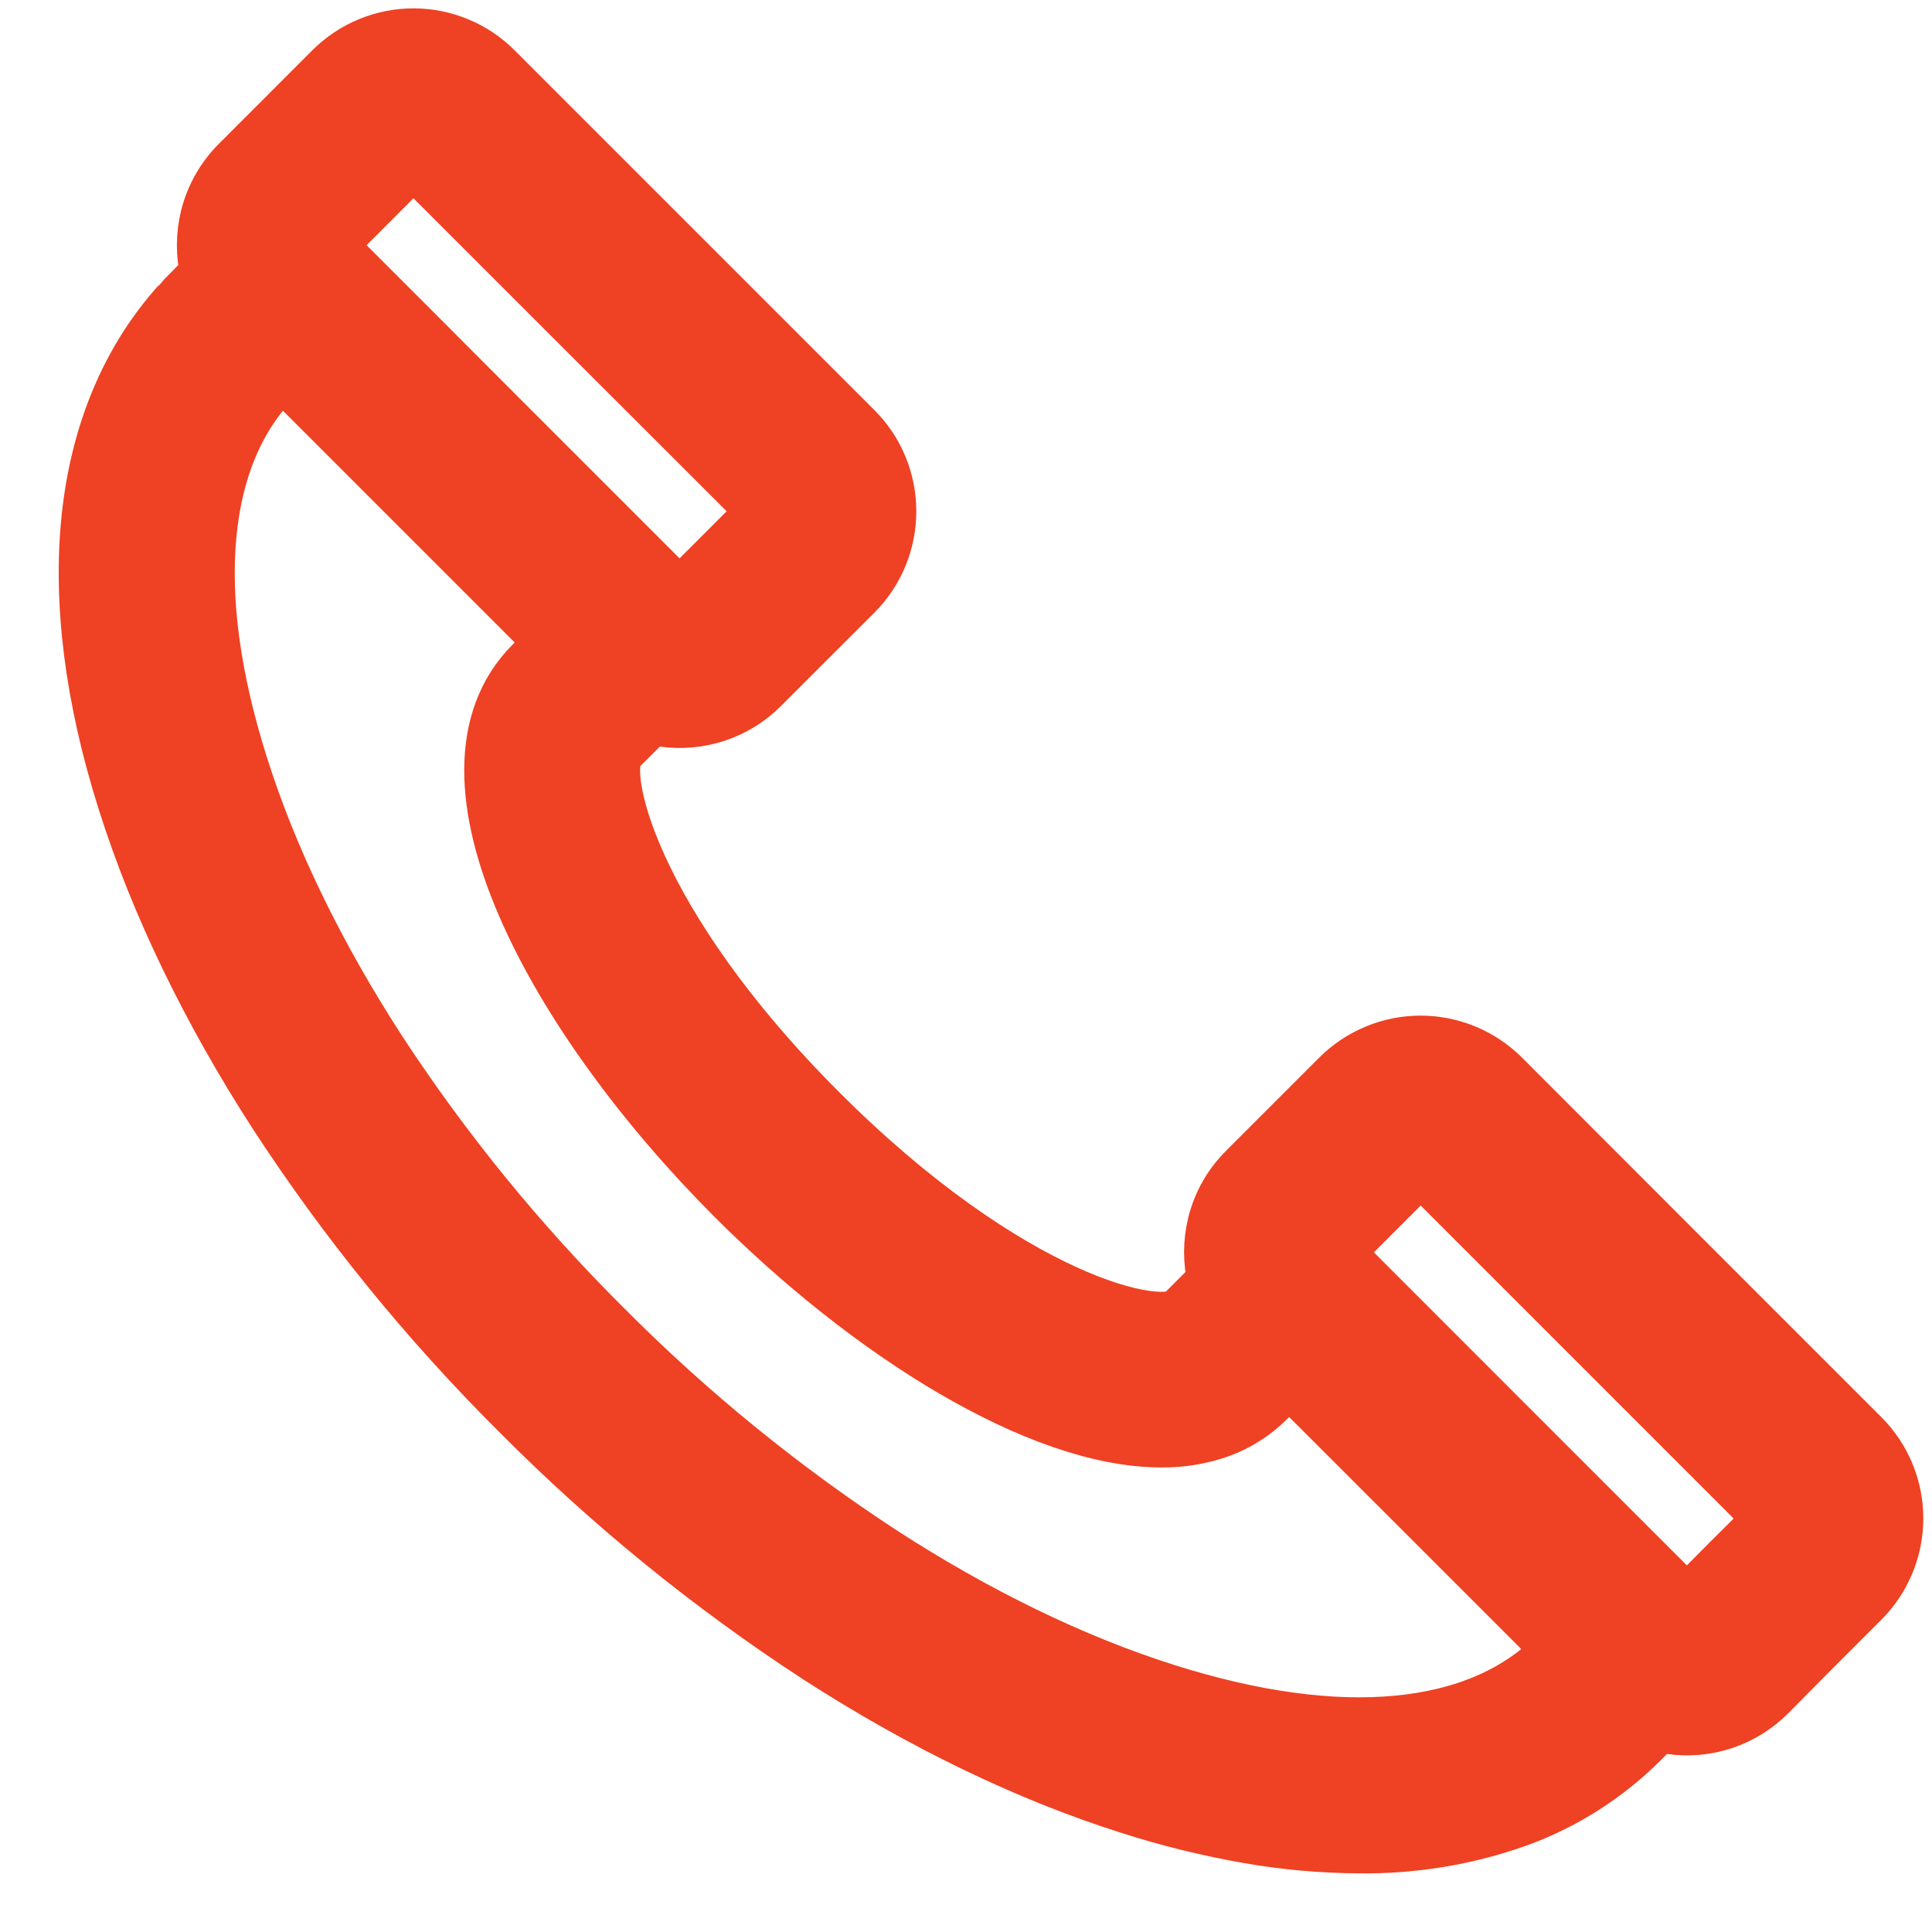<svg width="22" height="22" viewBox="0 0 22 22" fill="none" xmlns="http://www.w3.org/2000/svg">
<path d="M16.02 11.836C15.784 11.602 15.465 11.47 15.133 11.47C14.8 11.47 14.481 11.602 14.246 11.836L13.713 12.369L13.18 12.902C13.019 13.063 12.905 13.264 12.851 13.485C12.802 13.685 12.802 13.893 12.851 14.093C12.854 14.107 12.854 14.12 12.851 14.134C12.847 14.147 12.84 14.159 12.83 14.169L12.664 14.336L12.463 14.537C12.32 14.68 11.804 14.641 11.055 14.299C10.307 13.957 9.325 13.31 8.25 12.235C7.175 11.161 6.528 10.18 6.186 9.431C5.844 8.681 5.805 8.166 5.948 8.023L6.149 7.822L6.316 7.655C6.325 7.645 6.338 7.638 6.351 7.635C6.365 7.631 6.379 7.631 6.392 7.635C6.435 7.645 6.477 7.653 6.521 7.66C6.713 7.687 6.909 7.669 7.094 7.608C7.278 7.546 7.446 7.443 7.583 7.305L8.116 6.772L8.649 6.24C8.884 6.004 9.015 5.685 9.015 5.353C9.015 5.02 8.884 4.701 8.649 4.466L6.6 2.417L4.551 0.368C4.435 0.252 4.297 0.159 4.144 0.096C3.992 0.033 3.829 0 3.664 0C3.499 0 3.336 0.033 3.184 0.096C3.032 0.159 2.894 0.252 2.777 0.368L2.245 0.901L1.712 1.434C1.551 1.595 1.437 1.797 1.382 2.019C1.333 2.218 1.333 2.427 1.382 2.626C1.385 2.64 1.385 2.653 1.381 2.666C1.378 2.679 1.371 2.691 1.361 2.701L1.221 2.844C1.133 2.933 1.044 3.024 1.036 3.035C0.472 3.665 0.134 4.476 0.032 5.425C-0.069 6.375 0.066 7.464 0.442 8.647C0.81 9.808 1.39 11.004 2.147 12.177C2.945 13.403 3.871 14.542 4.909 15.574C5.94 16.612 7.079 17.539 8.305 18.338C9.479 19.095 10.674 19.675 11.835 20.043C12.278 20.185 12.729 20.296 13.187 20.376C13.598 20.448 14.015 20.485 14.433 20.487C15.038 20.495 15.64 20.396 16.211 20.193C16.73 20.006 17.202 19.706 17.594 19.317L17.705 19.206L17.785 19.126C17.794 19.116 17.807 19.109 17.82 19.106C17.834 19.102 17.848 19.102 17.861 19.106C17.903 19.116 17.945 19.124 17.988 19.131C18.181 19.159 18.377 19.141 18.562 19.08C18.747 19.018 18.914 18.914 19.052 18.776L19.583 18.24L20.116 17.707C20.35 17.472 20.482 17.153 20.482 16.82C20.482 16.488 20.35 16.169 20.116 15.934L18.067 13.885L16.02 11.836ZM3.608 1.312C3.623 1.298 3.643 1.29 3.663 1.29C3.684 1.29 3.704 1.298 3.719 1.312L5.711 3.304L7.705 5.296C7.72 5.311 7.728 5.331 7.728 5.352C7.728 5.373 7.72 5.393 7.705 5.407L7.229 5.884L6.694 6.418L6.687 6.411L6.679 6.403L5.662 5.386L4.646 4.37L3.623 3.345L2.656 2.378C2.641 2.363 2.633 2.343 2.633 2.322C2.633 2.301 2.641 2.281 2.656 2.266L3.132 1.79L3.608 1.312ZM16.706 18.428C16.255 18.879 15.63 19.142 14.87 19.213C14.109 19.284 13.212 19.163 12.215 18.847C11.148 18.509 10.044 17.971 8.957 17.267C7.816 16.52 6.757 15.657 5.796 14.69C4.829 13.729 3.965 12.669 3.219 11.529C2.515 10.442 1.976 9.338 1.639 8.271C1.323 7.275 1.202 6.377 1.274 5.616C1.345 4.855 1.607 4.231 2.058 3.78L2.114 3.724C2.129 3.71 2.149 3.702 2.17 3.702C2.19 3.702 2.21 3.71 2.225 3.724L3.758 5.257L5.292 6.791C5.306 6.806 5.314 6.826 5.314 6.846C5.314 6.867 5.306 6.887 5.292 6.902L5.202 6.991L5.057 7.137C4.453 7.742 4.513 8.723 4.983 9.811C5.452 10.899 6.33 12.093 7.359 13.123C8.13 13.893 8.993 14.579 9.834 15.071C10.676 15.564 11.496 15.865 12.181 15.865C12.399 15.867 12.616 15.832 12.822 15.759C13.019 15.687 13.198 15.573 13.346 15.425L13.491 15.28L13.58 15.191C13.595 15.176 13.615 15.168 13.636 15.168C13.657 15.168 13.677 15.176 13.691 15.191L15.225 16.724L16.758 18.257C16.772 18.272 16.78 18.292 16.78 18.313C16.78 18.334 16.772 18.354 16.758 18.368L16.706 18.428ZM18.221 17.831C18.206 17.845 18.186 17.853 18.166 17.853C18.145 17.853 18.125 17.845 18.11 17.831L16.118 15.839L14.126 13.846C14.111 13.832 14.103 13.812 14.103 13.791C14.103 13.77 14.111 13.75 14.126 13.735L14.602 13.259L15.078 12.783C15.093 12.769 15.113 12.761 15.134 12.761C15.154 12.761 15.174 12.769 15.189 12.783L17.181 14.775L19.173 16.767C19.188 16.782 19.196 16.802 19.196 16.823C19.196 16.844 19.188 16.864 19.173 16.878L18.697 17.351L18.221 17.831Z" transform="translate(1.044 0.47)" fill="#EF4123" stroke="#EF4123" stroke-width="0.75" stroke-miterlimit="10"/>
</svg>
